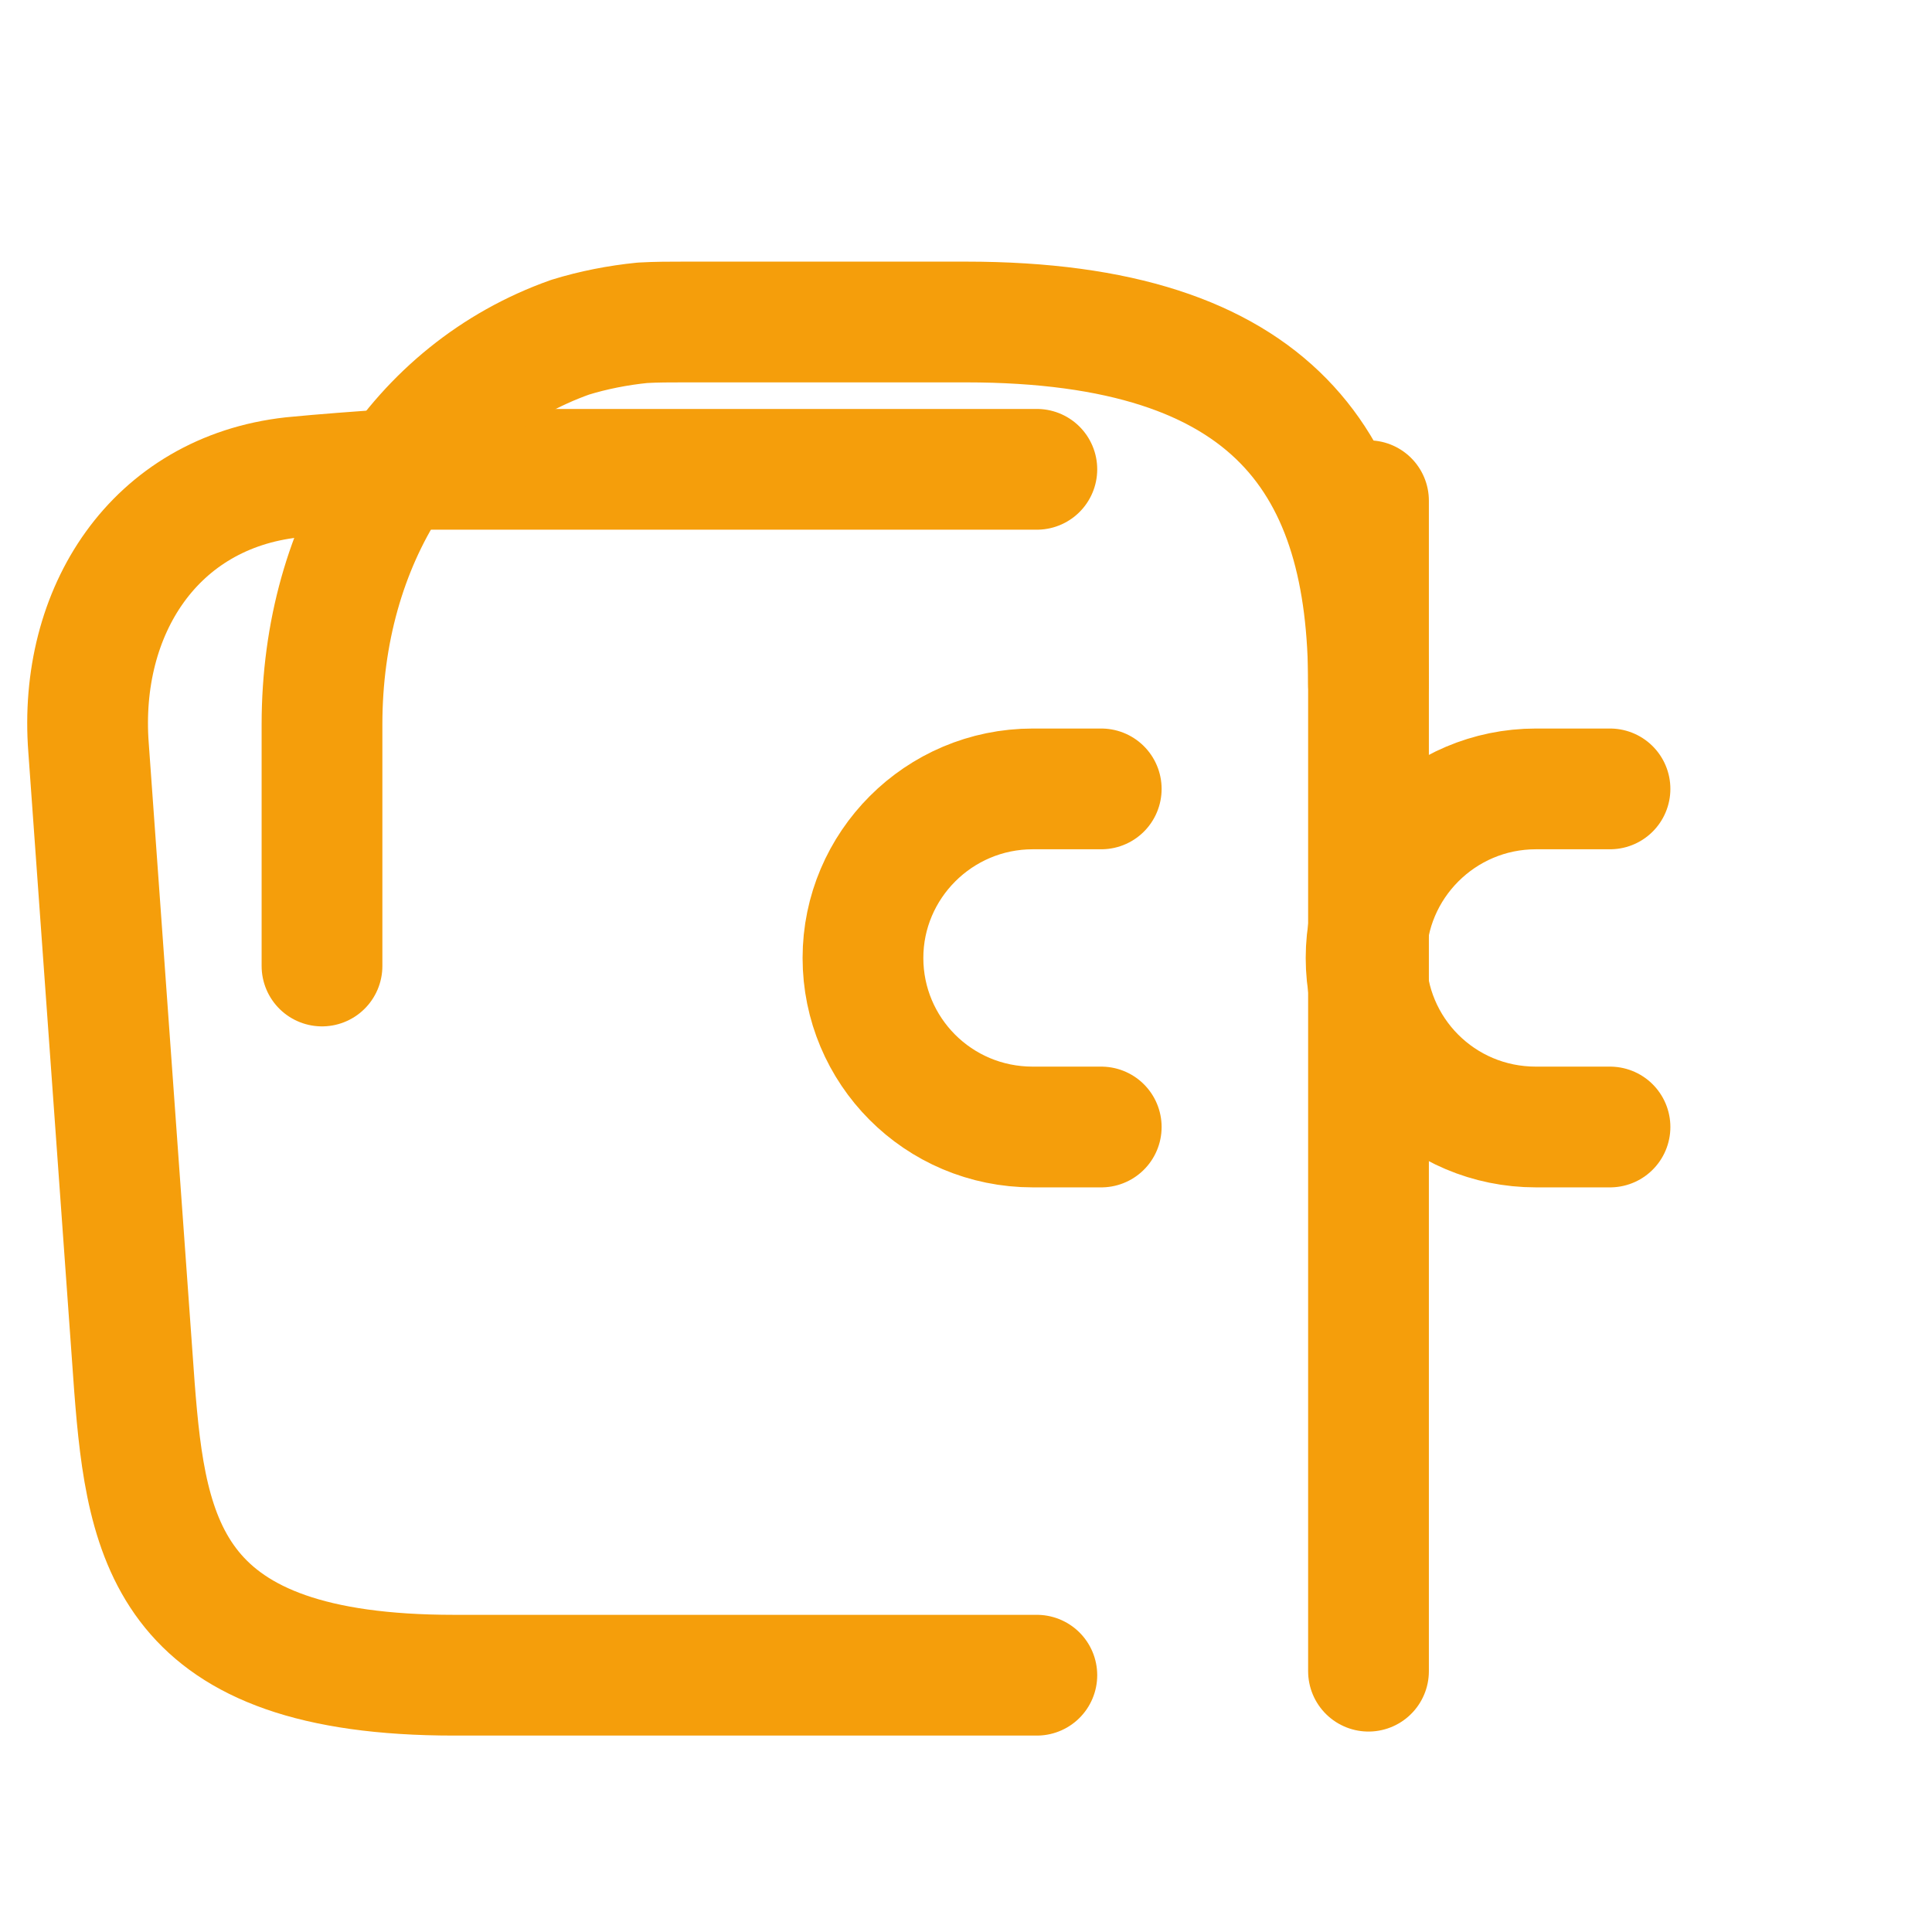 <svg width="24" height="24" viewBox="0 0 24 24" fill="none" xmlns="http://www.w3.org/2000/svg">
  <path d="M12.88 20.81H5.64C2.1 20.81 1.82 19.17 1.67 17.23L1.1 9.29C0.97 7.59 1.92 6.12 3.63 5.93C4.04 5.89 4.46 5.86 4.87 5.83H12.88" stroke="#F59E0B" stroke-width="1.5" stroke-linecap="round" stroke-linejoin="round"/>
  <path d="M17 6.22V20.76" stroke="#F59E0B" stroke-width="1.5" stroke-linecap="round" stroke-linejoin="round"/>
  <path d="M13.68 14H12.83C11.65 14 10.72 13.05 10.72 11.9C10.72 10.75 11.66 9.8 12.83 9.8H13.68" stroke="#F59E0B" stroke-width="1.5" stroke-linecap="round" stroke-linejoin="round"/>
  <path d="M20 14H19.08C17.9 14 16.97 13.05 16.97 11.9C16.97 10.75 17.91 9.8 19.08 9.8H20" stroke="#F59E0B" stroke-width="1.5" stroke-linecap="round" stroke-linejoin="round"/>
  <path d="M17 8.5C17 5.78 15.85 4 12 4H8.5C8.33 4 8.15 4 7.98 4.01C7.68 4.04 7.37 4.1 7.08 4.19C5.2 4.86 4 6.71 4 9V12" stroke="#F59E0B" stroke-width="1.5" stroke-linecap="round" stroke-linejoin="round"/>
</svg>
